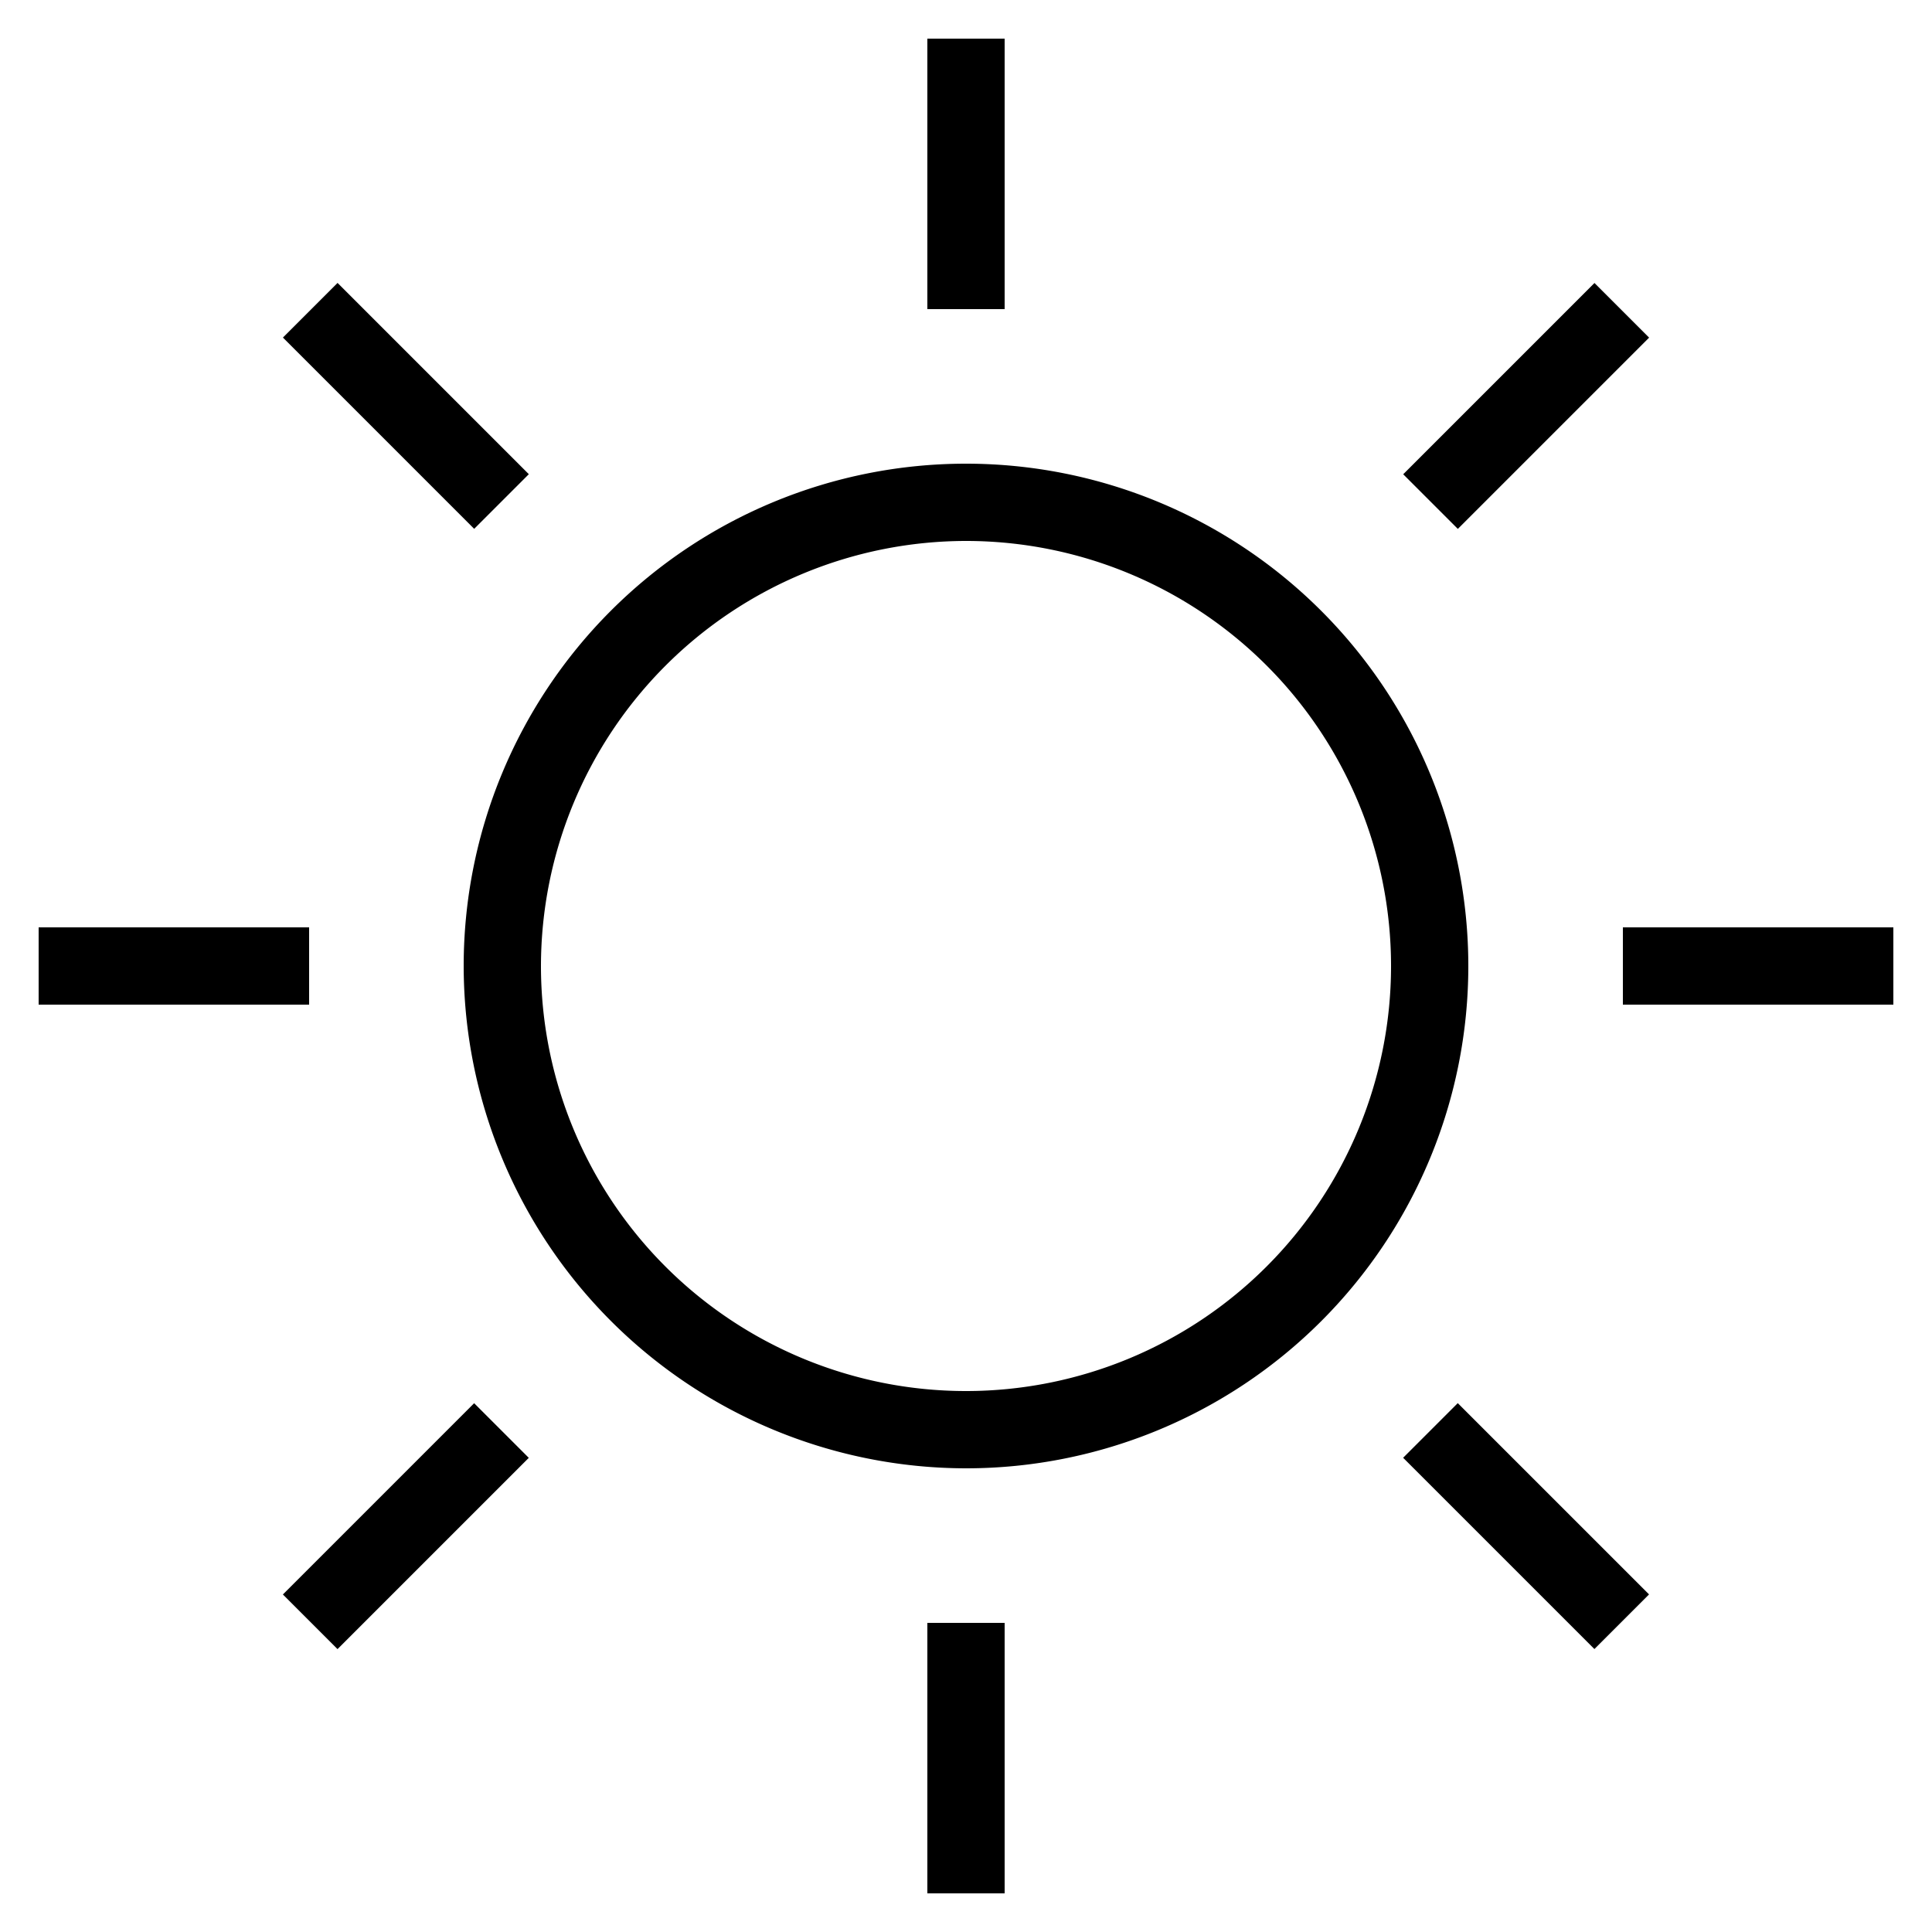 <svg xmlns="http://www.w3.org/2000/svg" width="50" height="50"><defs><style/></defs><path class="a" d="M25 38a13 13 0 10-13-13 13.015 13.015 0 0013 13zm0-24a11 11 0 11-11 11 11.013 11.013 0 0111-11zM24 1h2v7h-2zm0 41h2v7h-2zm18-18h7v2h-7zM1 24h7v2H1zm35.315-11.726l4.95-4.95 1.414 1.414-4.95 4.95zM7.321 41.265l4.95-4.95 1.414 1.414-4.95 4.95zm28.992-3.538l1.414-1.414 4.95 4.95-1.414 1.414zM7.322 8.736l1.414-1.414 4.95 4.95-1.414 1.414z"/></svg>